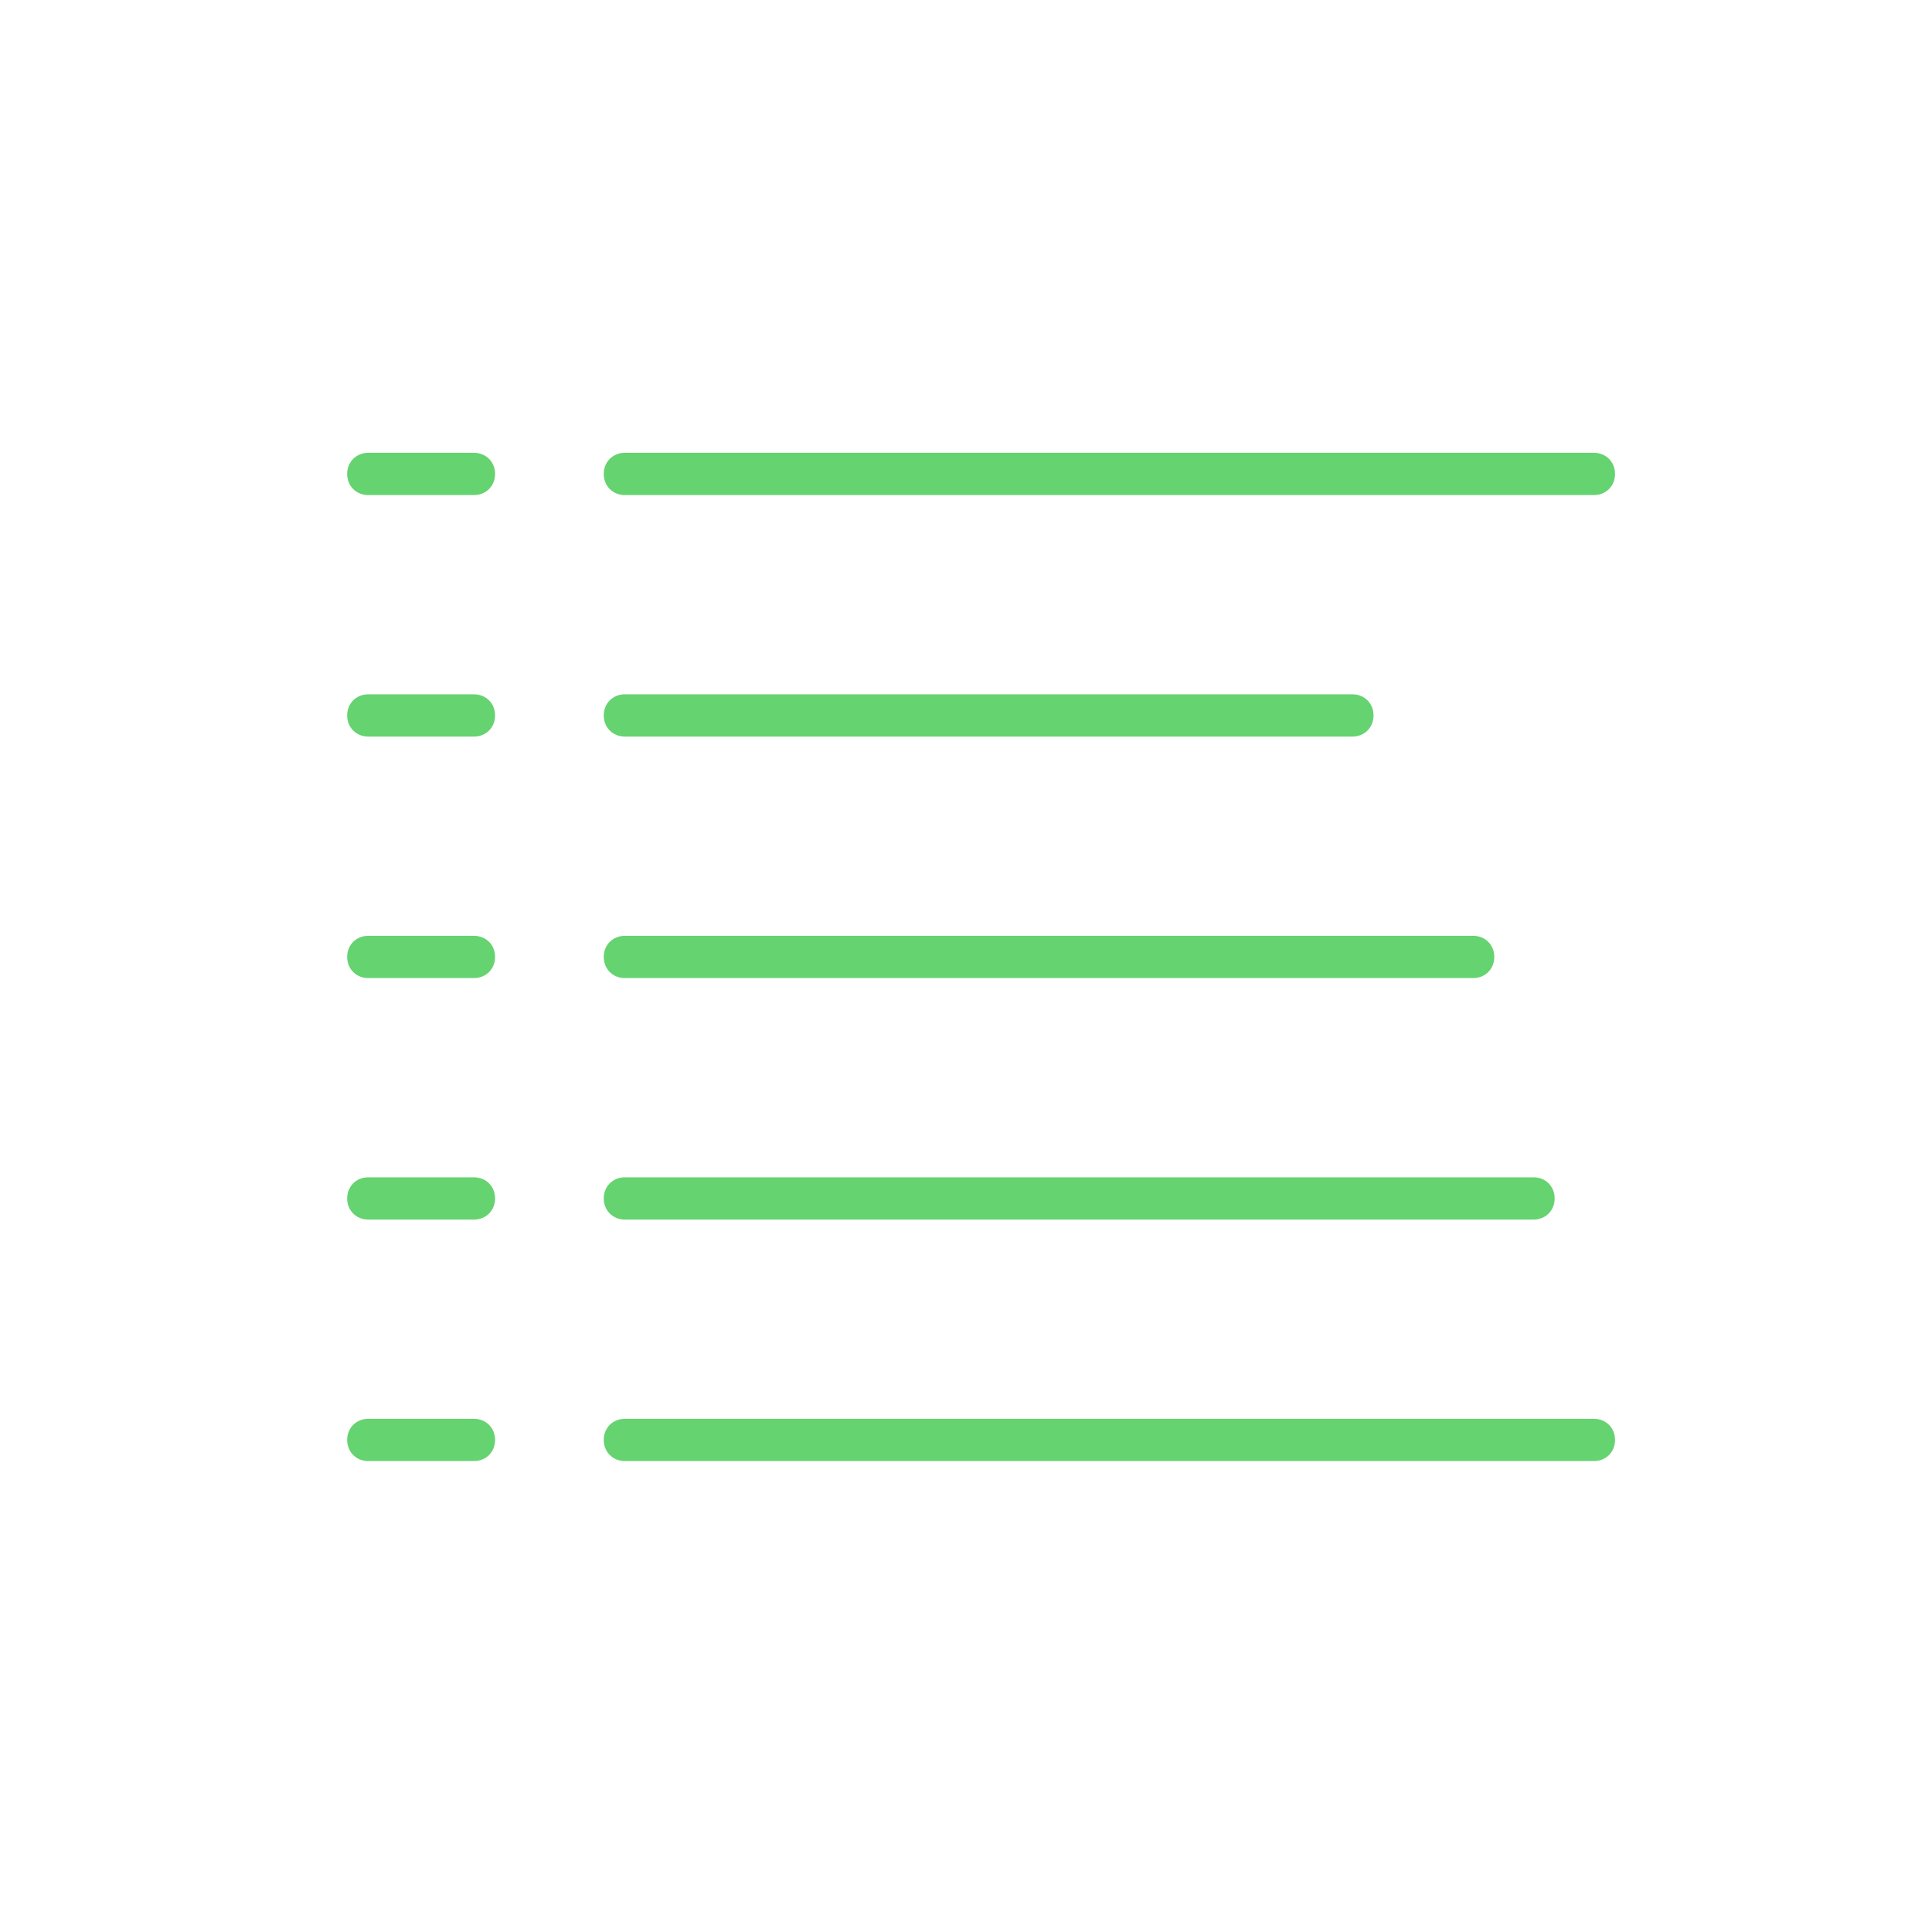 <?xml version="1.0" encoding="utf-8"?>
<!-- Generator: Adobe Illustrator 19.2.1, SVG Export Plug-In . SVG Version: 6.00 Build 0)  -->
<svg version="1.1" id="Layer_1" xmlns="http://www.w3.org/2000/svg" xmlns:xlink="http://www.w3.org/1999/xlink" x="0px" y="0px"
	 viewBox="0 0 64 64" style="enable-background:new 0 0 64 64;" xml:space="preserve">
<style type="text/css">
	.st0{fill:none;}
	.st1{fill:#64D370;}
</style>
<rect class="st0" width="64" height="64"/>
<g>
	<g>
		<g>
			<path class="st1" d="M52.8,48.4H20.7c-0.4,0-0.7-0.3-0.7-0.7s0.3-0.7,0.7-0.7h32.1c0.4,0,0.7,0.3,0.7,0.7S53.2,48.4,52.8,48.4z"
				/>
		</g>
		<g>
			<path class="st1" d="M15.7,48.4h-3.5c-0.4,0-0.7-0.3-0.7-0.7s0.3-0.7,0.7-0.7h3.5c0.4,0,0.7,0.3,0.7,0.7S16.1,48.4,15.7,48.4z"/>
		</g>
	</g>
	<g>
		<g>
			<path class="st1" d="M50.8,40.4H20.7c-0.4,0-0.7-0.3-0.7-0.7s0.3-0.7,0.7-0.7h30.1c0.4,0,0.7,0.3,0.7,0.7S51.2,40.4,50.8,40.4z"
				/>
		</g>
		<g>
			<path class="st1" d="M15.7,40.4h-3.5c-0.4,0-0.7-0.3-0.7-0.7s0.3-0.7,0.7-0.7h3.5c0.4,0,0.7,0.3,0.7,0.7S16.1,40.4,15.7,40.4z"/>
		</g>
	</g>
	<g>
		<g>
			<path class="st1" d="M48.8,32.4H20.7c-0.4,0-0.7-0.3-0.7-0.7s0.3-0.7,0.7-0.7h28.1c0.4,0,0.7,0.3,0.7,0.7S49.2,32.4,48.8,32.4z"
				/>
		</g>
		<g>
			<path class="st1" d="M15.7,32.4h-3.5c-0.4,0-0.7-0.3-0.7-0.7s0.3-0.7,0.7-0.7h3.5c0.4,0,0.7,0.3,0.7,0.7S16.1,32.4,15.7,32.4z"/>
		</g>
	</g>
	<g>
		<g>
			<path class="st1" d="M44.8,24.4H20.7c-0.4,0-0.7-0.3-0.7-0.7s0.3-0.7,0.7-0.7h24.1c0.4,0,0.7,0.3,0.7,0.7S45.2,24.4,44.8,24.4z"
				/>
		</g>
		<g>
			<path class="st1" d="M15.7,24.4h-3.5c-0.4,0-0.7-0.3-0.7-0.7s0.3-0.7,0.7-0.7h3.5c0.4,0,0.7,0.3,0.7,0.7S16.1,24.4,15.7,24.4z"/>
		</g>
	</g>
	<g>
		<path class="st1" d="M52.8,16.4H20.7c-0.4,0-0.7-0.3-0.7-0.7s0.3-0.7,0.7-0.7h32.1c0.4,0,0.7,0.3,0.7,0.7S53.2,16.4,52.8,16.4z"/>
	</g>
	<g>
		<path class="st1" d="M15.7,16.4h-3.5c-0.4,0-0.7-0.3-0.7-0.7s0.3-0.7,0.7-0.7h3.5c0.4,0,0.7,0.3,0.7,0.7S16.1,16.4,15.7,16.4z"/>
	</g>
</g>
</svg>

